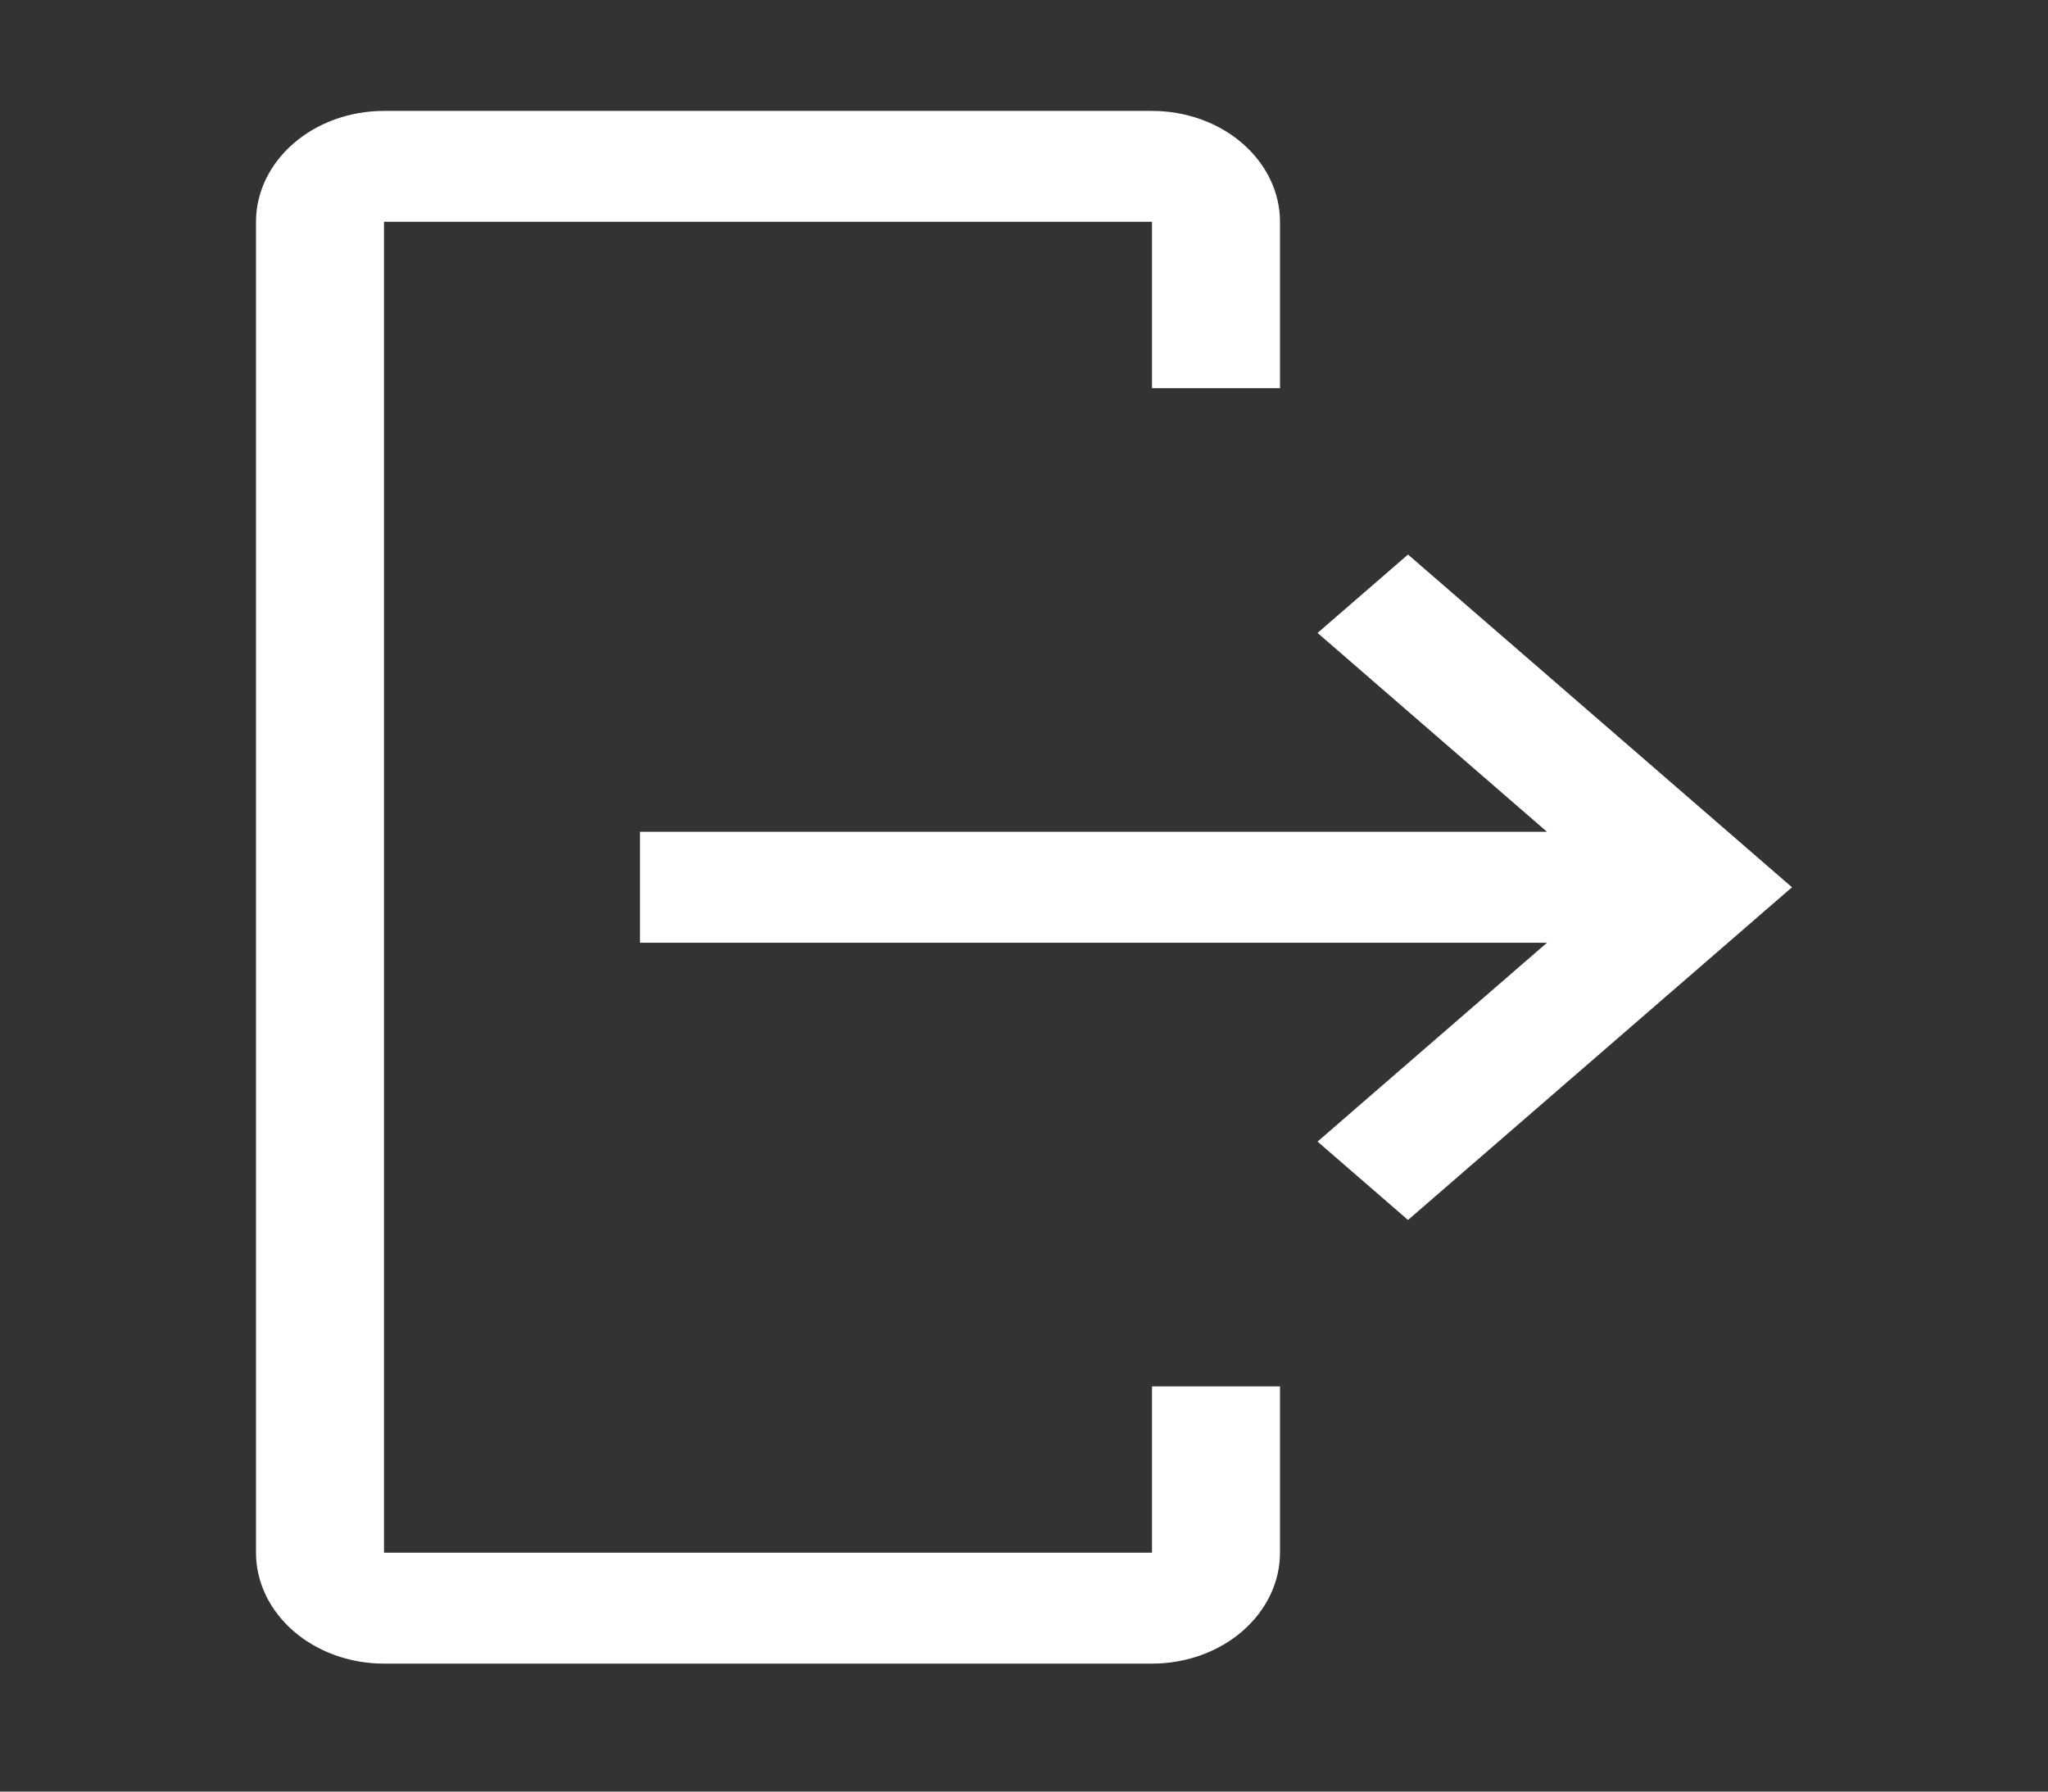 <svg width="24" height="21" viewBox="0 0 24 21" fill="none" xmlns="http://www.w3.org/2000/svg">
<rect x="0" y="0" width="24" height="21" fill="#333333" stroke="none"/>
<path d="M4.5 19.5H13.5C13.898 19.5 14.279 19.363 14.56 19.119C14.841 18.875 15 18.545 15 18.2V16.25H13.5V18.2H4.5V2.6H13.5V4.55H15V2.6C15 2.255 14.841 1.925 14.56 1.681C14.279 1.437 13.898 1.3 13.5 1.3H4.5C4.102 1.3 3.721 1.437 3.44 1.681C3.159 1.925 3 2.255 3 2.6V18.2C3 18.545 3.159 18.875 3.44 19.119C3.721 19.363 4.102 19.5 4.5 19.5Z" fill="white"/>
<path d="M15.44 13.381L18.129 11.05H7.5V9.75H18.129L15.44 7.419L16.5 6.5L21 10.4L16.5 14.3L15.44 13.381Z" fill="white"/>
</svg>
